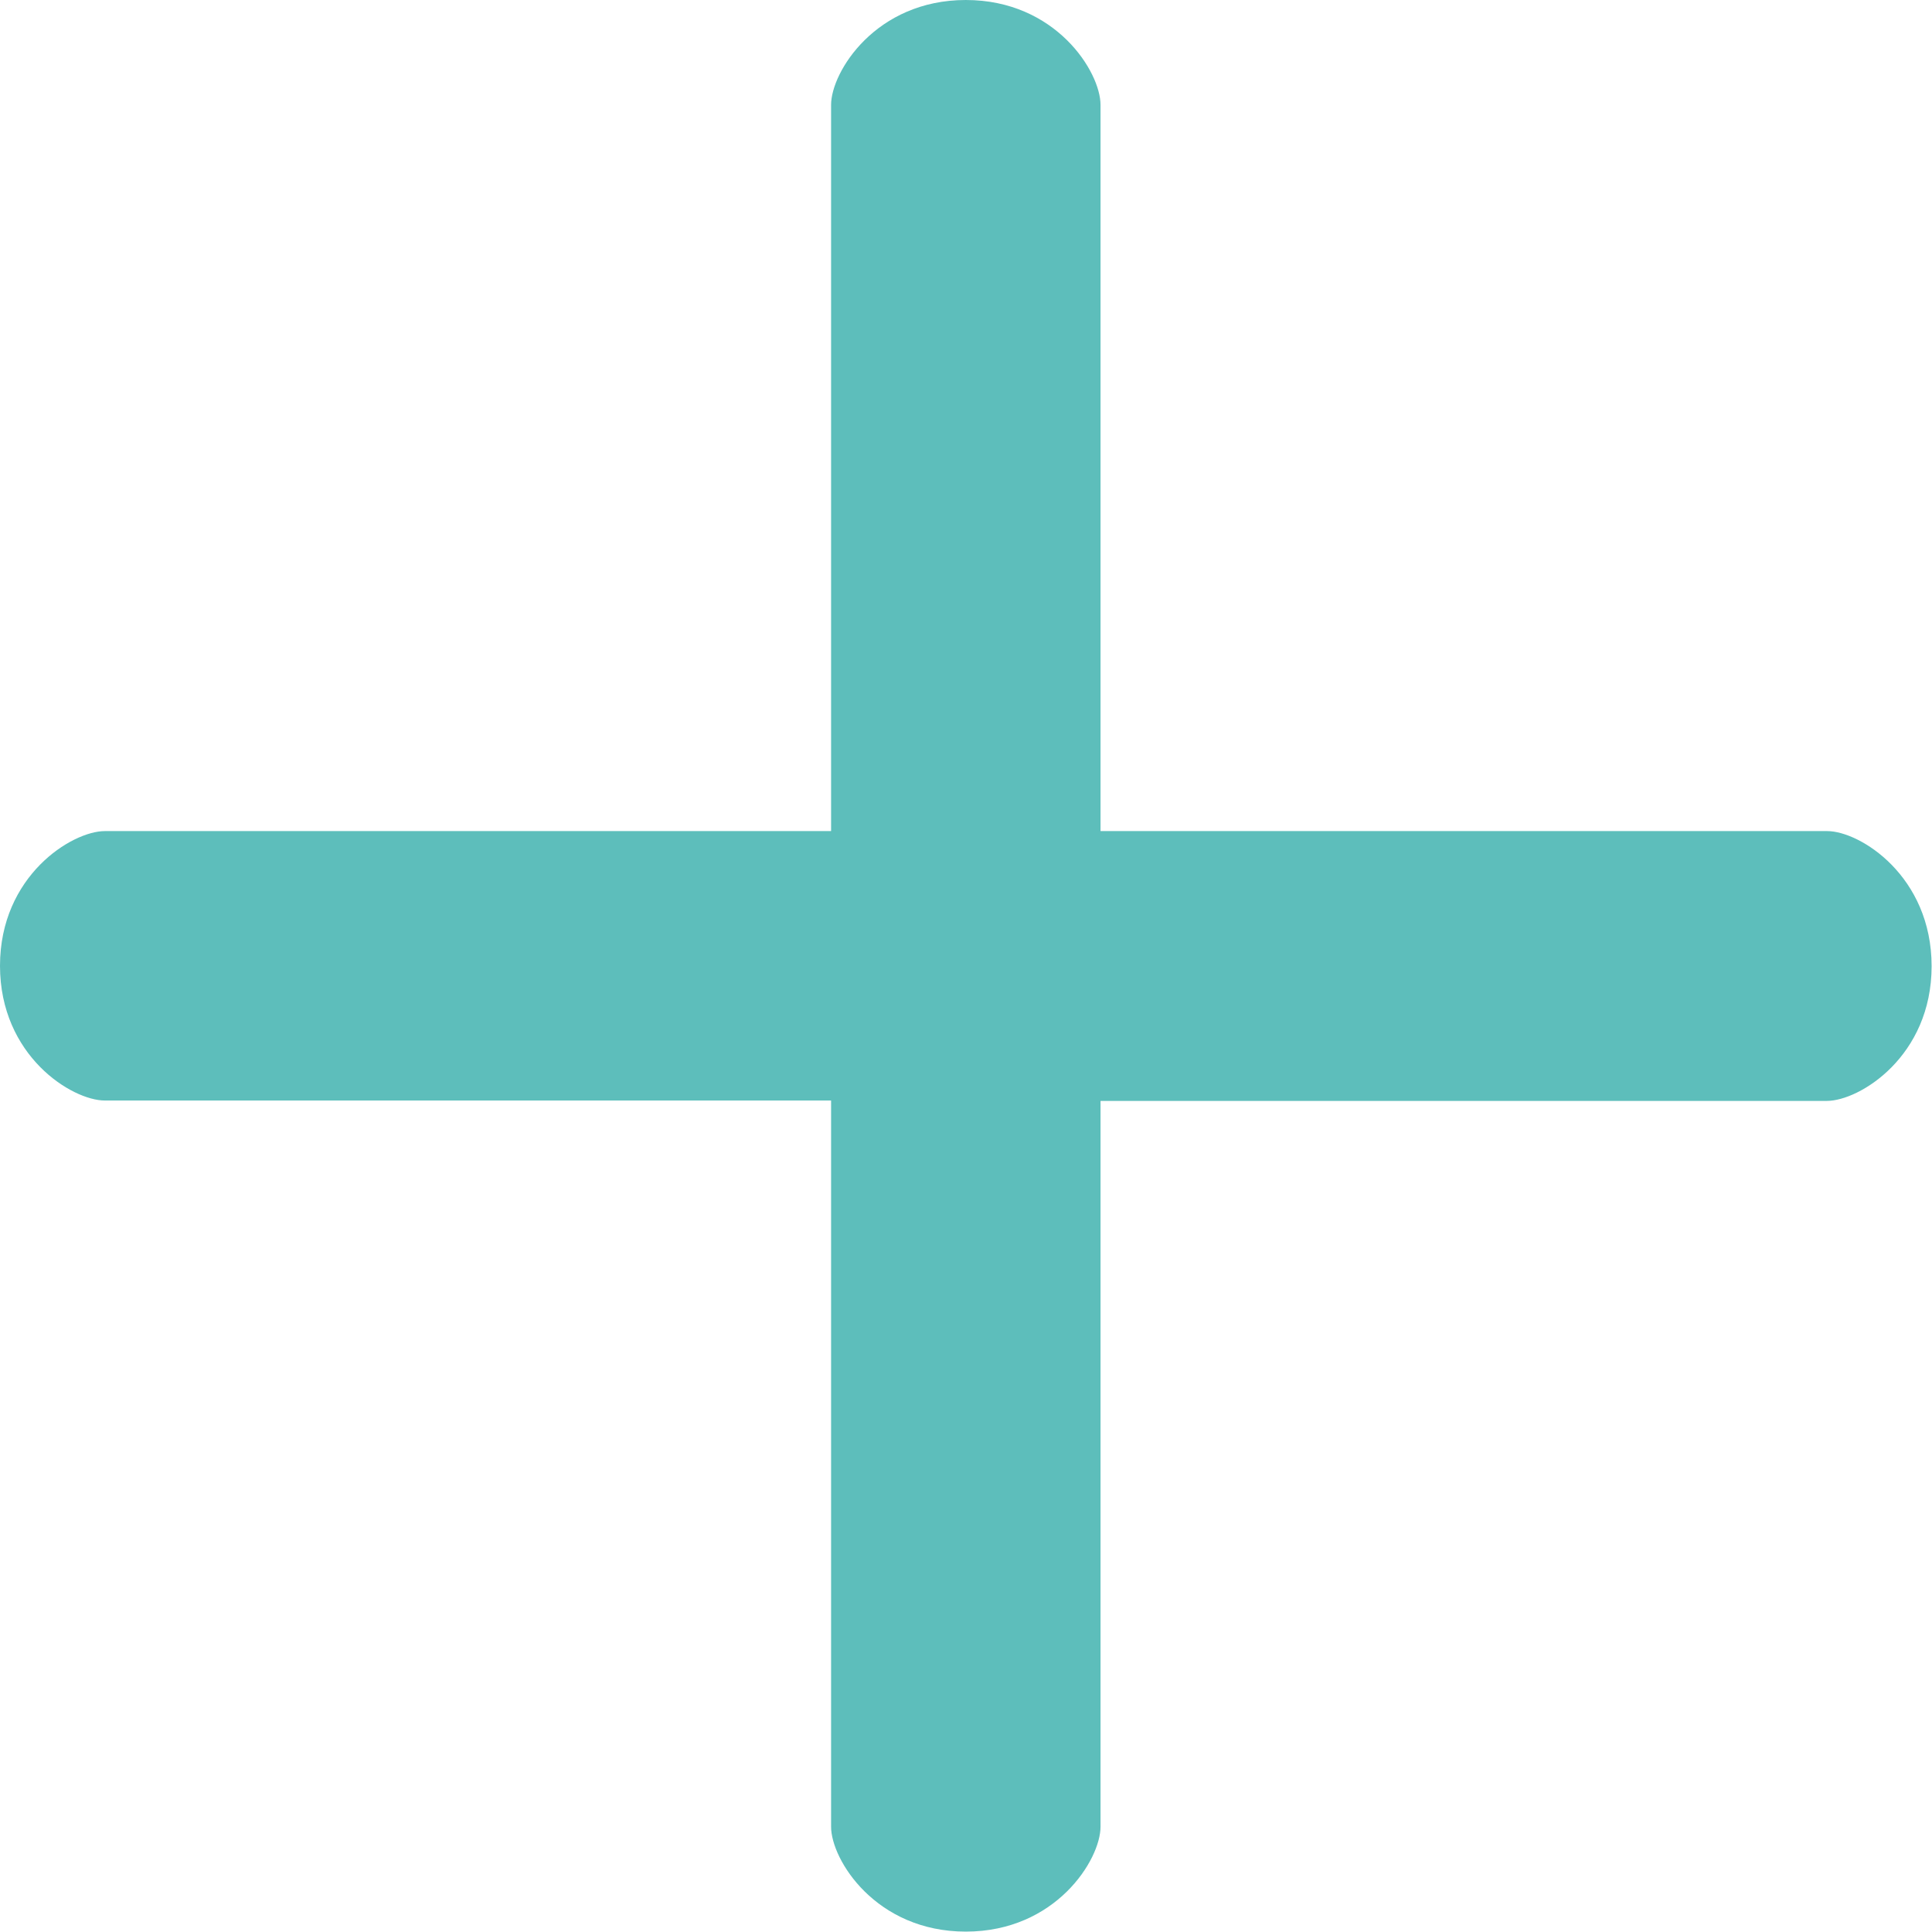 <?xml version="1.0" encoding="utf-8"?>
<!-- Generator: Adobe Illustrator 19.0.1, SVG Export Plug-In . SVG Version: 6.00 Build 0)  -->
<svg version="1.1" id="Capa_1" xmlns="http://www.w3.org/2000/svg" xmlns:xlink="http://www.w3.org/1999/xlink" x="0px" y="0px"
	 viewBox="-174 52.4 491.9 491.9" style="enable-background:new -174 52.4 491.9 491.9;" xml:space="preserve">
<style type="text/css">
	.st0{fill:#5DBEBB;}
</style>
<g>
	<g>
		<path class="st0" d="M291.2,264H106.2V79.1c0-8.4-11.4-26.7-34.3-26.7S37.6,70.7,37.6,79.1V264h-184.9c-8.4,0-26.7,11.4-26.7,34.3
			c0,22.9,18.3,34.3,26.7,34.3H37.6v184.9c0,8.4,11.4,26.7,34.3,26.7s34.3-18.3,34.3-26.7V332.7h184.9c8.4,0,26.7-11.4,26.7-34.3
			S299.6,264,291.2,264z"/>
	</g>
</g>
</svg>
